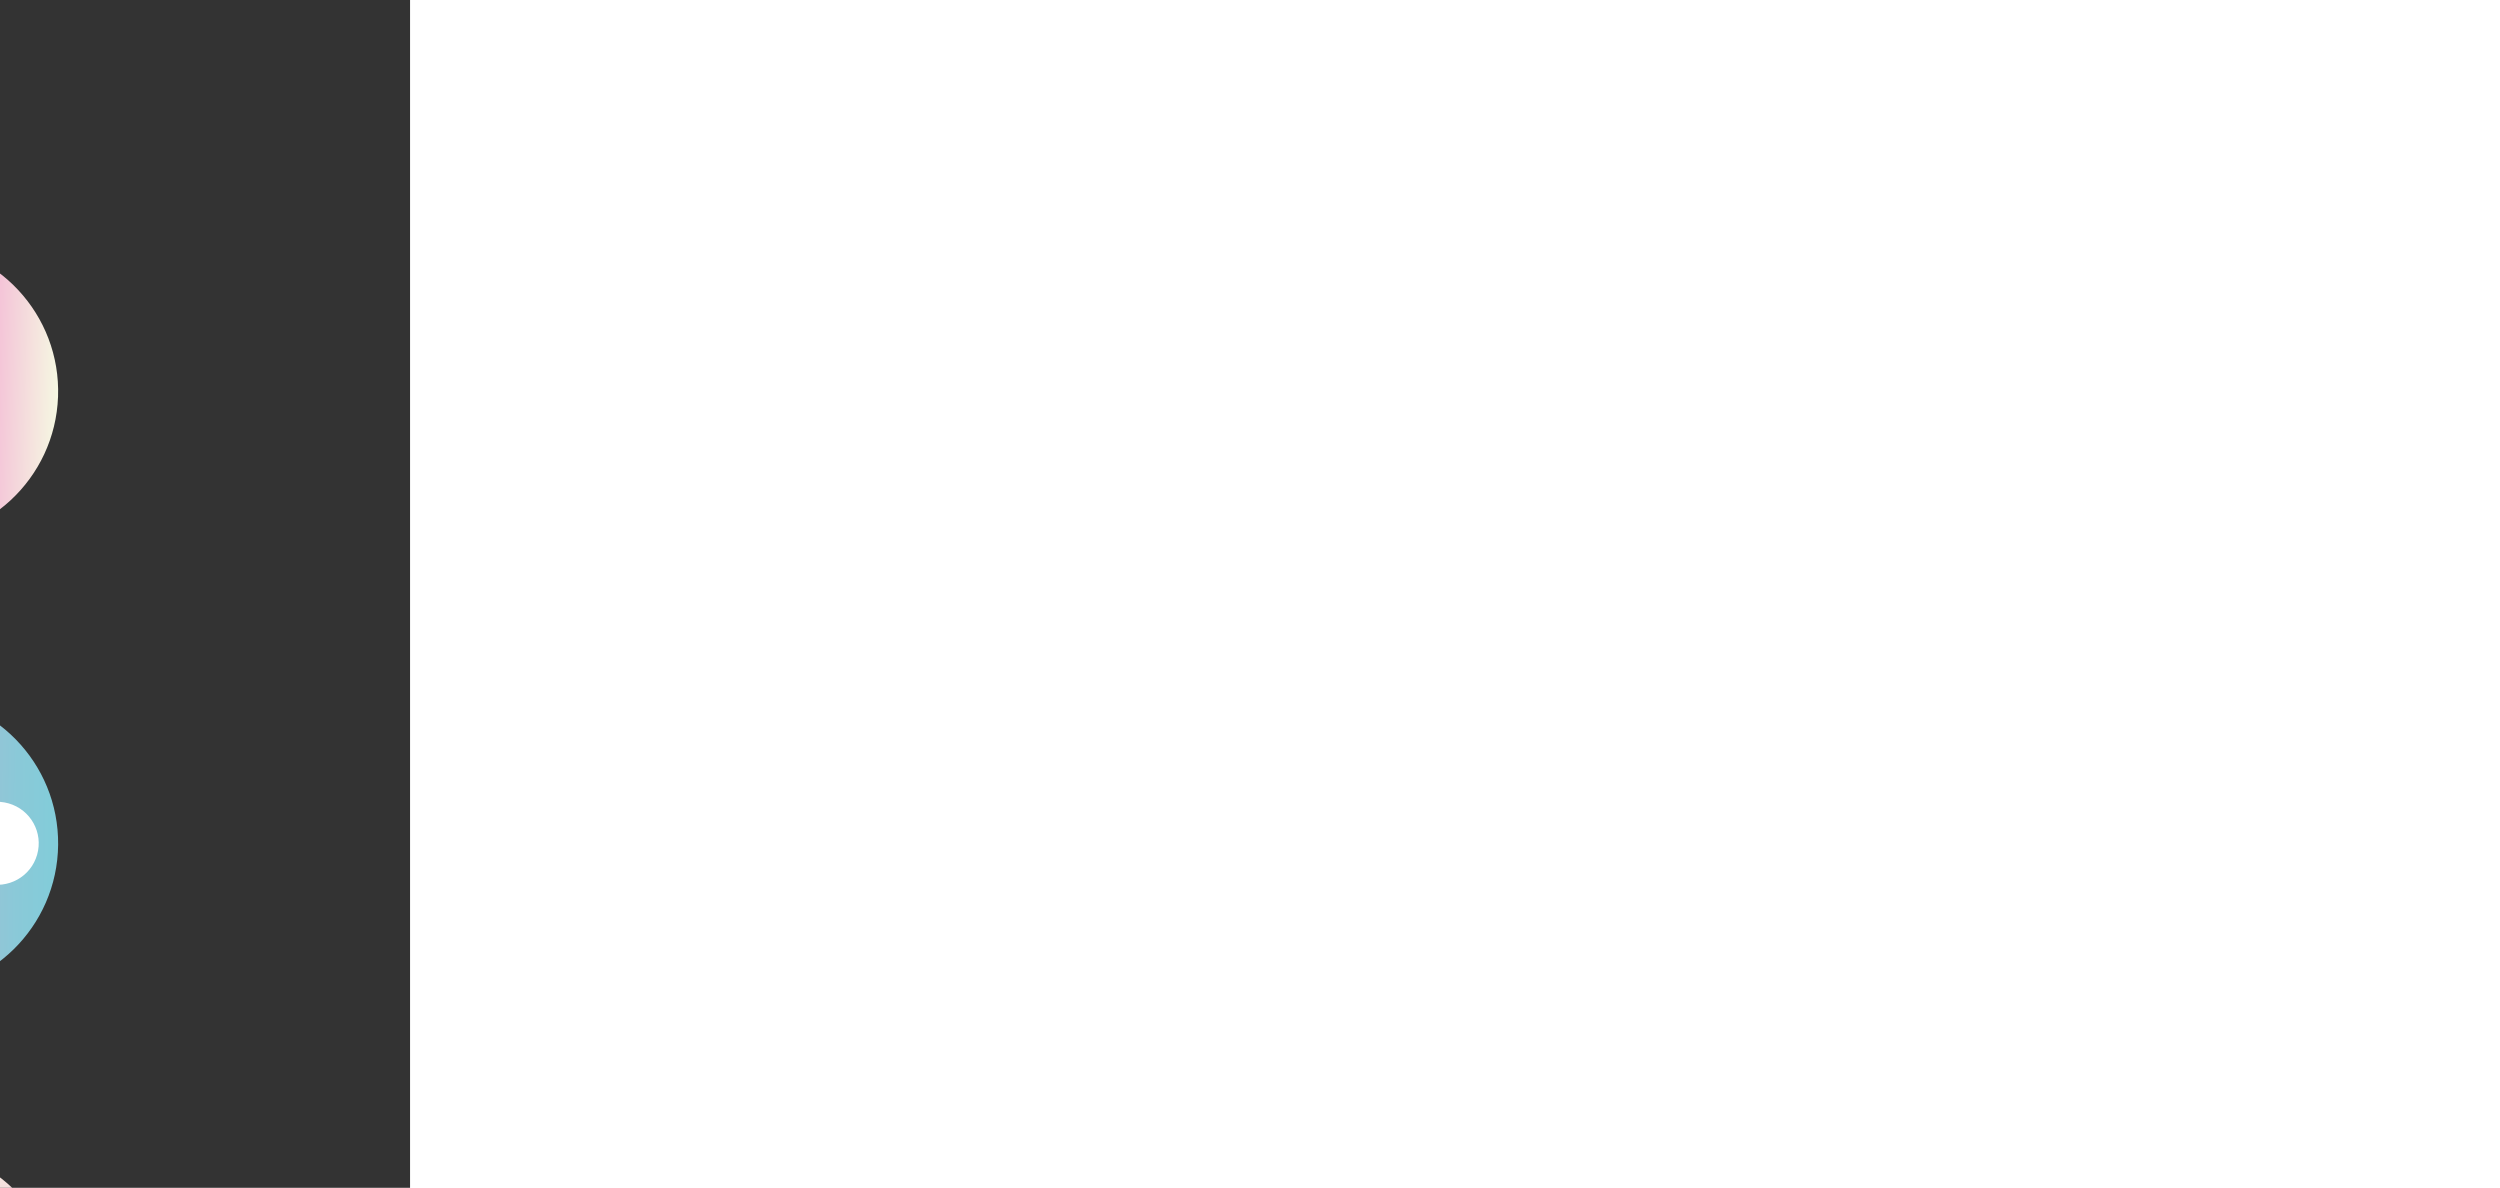 <?xml version="1.0" encoding="utf-8"?>
<!-- Generator: Adobe Illustrator 16.0.0, SVG Export Plug-In . SVG Version: 6.00 Build 0)  -->
<!DOCTYPE svg PUBLIC "-//W3C//DTD SVG 1.1//EN" "http://www.w3.org/Graphics/SVG/1.1/DTD/svg11.dtd">
<svg version="1.1" xmlns="http://www.w3.org/2000/svg" xmlns:xlink="http://www.w3.org/1999/xlink" x="0px" y="0px"
	 width="100%" height="400px" viewBox="0 0 841.89 595.28" enable-background="new 0 0 841.89 595.28" xml:space="preserve" transform="rotate(90)">
<rect x="0" y="0" width="841.89" height="595.28" fill="#333333" stroke="none"/>
<g id="Default">
	<g id="CIRCLE_4_">

			<linearGradient id="SVGID_3_" gradientUnits="userSpaceOnUse" x1="876.551" y1="1285.183" x2="1025.438" y2="1285.183" gradientTransform="matrix(1 -0.019 0.019 1 -326.357 -1015.854)">
			<stop  offset="0" style="stop-color:#F5F8E2"/>
			<stop  offset="0.311" style="stop-color:#F4C0D7"/>
			<stop  offset="0.602" style="stop-color:#BEAECF"/>
			<stop  offset="0.971" style="stop-color:#83C6D6"/>
		</linearGradient>
		<path fill="url(#SVGID_3_)" d="M723.552,249.377c-0.787-41.107-34.749-73.787-75.859-72.996
			c-41.103,0.794-73.788,34.758-72.999,75.868c0.787,41.104,34.76,73.79,75.865,72.995
			C691.665,324.461,724.35,290.486,723.552,249.377L723.552,249.377z"/>
	</g>
	<g id="CIRCLE_1_">
		<path fill="#FFFFFF" d="M670.75,242.781c-3.168,11.044,3.223,22.567,14.264,25.73c11.044,3.17,22.562-3.217,25.731-14.263
			c3.165-11.041-3.22-22.561-14.263-25.728C685.439,225.352,673.914,231.739,670.75,242.781L670.75,242.781z"/>
	</g>
	<g id="CIRCLE_8_">

			<linearGradient id="SVGID_1_" gradientUnits="userSpaceOnUse" x1="121.407" y1="250.522" x2="270.292" y2="250.522" gradientTransform="matrix(-0.026 1 -1 -0.026 451.648 61.511)">
			<stop  offset="0" style="stop-color:#F5F8E2"/>
			<stop  offset="0.221" style="stop-color:#F4C0D7"/>
			<stop  offset="0.308" style="stop-color:#E0B9D4"/>
			<stop  offset="0.479" style="stop-color:#BEAECF"/>
			<stop  offset="0.504" style="stop-color:#BAB1D0"/>
			<stop  offset="0.696" style="stop-color:#9CC1D5"/>
			<stop  offset="0.859" style="stop-color:#8AC9D8"/>
			<stop  offset="0.971" style="stop-color:#83CCD9"/>
		</linearGradient>
		<path fill="url(#SVGID_1_)" d="M270.524,253.495c1.483-41.086-30.62-75.594-71.709-77.078
			c-41.086-1.48-75.599,30.626-77.081,71.715c-1.486,41.09,30.625,75.6,71.713,77.079
			C234.534,326.696,269.044,294.586,270.524,253.495L270.524,253.495z"/>
	</g>
	<g id="CIRCLE_7_">
		<path fill="#FFFFFF" d="M176.133,282.166c-3.168,11.044,3.223,22.567,14.263,25.73c11.044,3.17,22.563-3.217,25.731-14.263
			c3.165-11.041-3.22-22.561-14.262-25.728C190.823,264.737,179.296,271.124,176.133,282.166L176.133,282.166z"/>
	</g>
	<g id="CIRCLE_2_">

			<linearGradient id="SVGID_2_" gradientUnits="userSpaceOnUse" x1="898.354" y1="1159.61" x2="1047.247" y2="1159.61" gradientTransform="matrix(0.01 -1 1 0.01 -746.788 1211.688)">
			<stop  offset="0" style="stop-color:#F5F8E2"/>
			<stop  offset="0.221" style="stop-color:#F4C0D7"/>
			<stop  offset="0.308" style="stop-color:#E0B9D4"/>
			<stop  offset="0.479" style="stop-color:#BEAECF"/>
			<stop  offset="0.504" style="stop-color:#BAB1D0"/>
			<stop  offset="0.696" style="stop-color:#9CC1D5"/>
			<stop  offset="0.859" style="stop-color:#8AC9D8"/>
			<stop  offset="0.971" style="stop-color:#83CCD9"/>
		</linearGradient>
		<path fill="url(#SVGID_2_)" d="M423.382,176.374c-41.112-0.419-74.775,32.566-75.195,73.682
			c-0.416,41.11,32.574,74.779,73.686,75.197c41.114,0.42,74.782-32.573,75.197-73.685
			C497.491,210.455,464.495,176.788,423.382,176.374L423.382,176.374z"/>
	</g>
	<g id="CIRCLE_3_">
		<path fill="#FFFFFF" d="M402.632,201.166c-3.168,11.044,3.223,22.567,14.263,25.73c11.044,3.17,22.563-3.217,25.732-14.263
			c3.165-11.041-3.22-22.561-14.263-25.728C417.321,183.737,405.795,190.124,402.632,201.166L402.632,201.166z"/>
	</g>
</g>

</svg>
